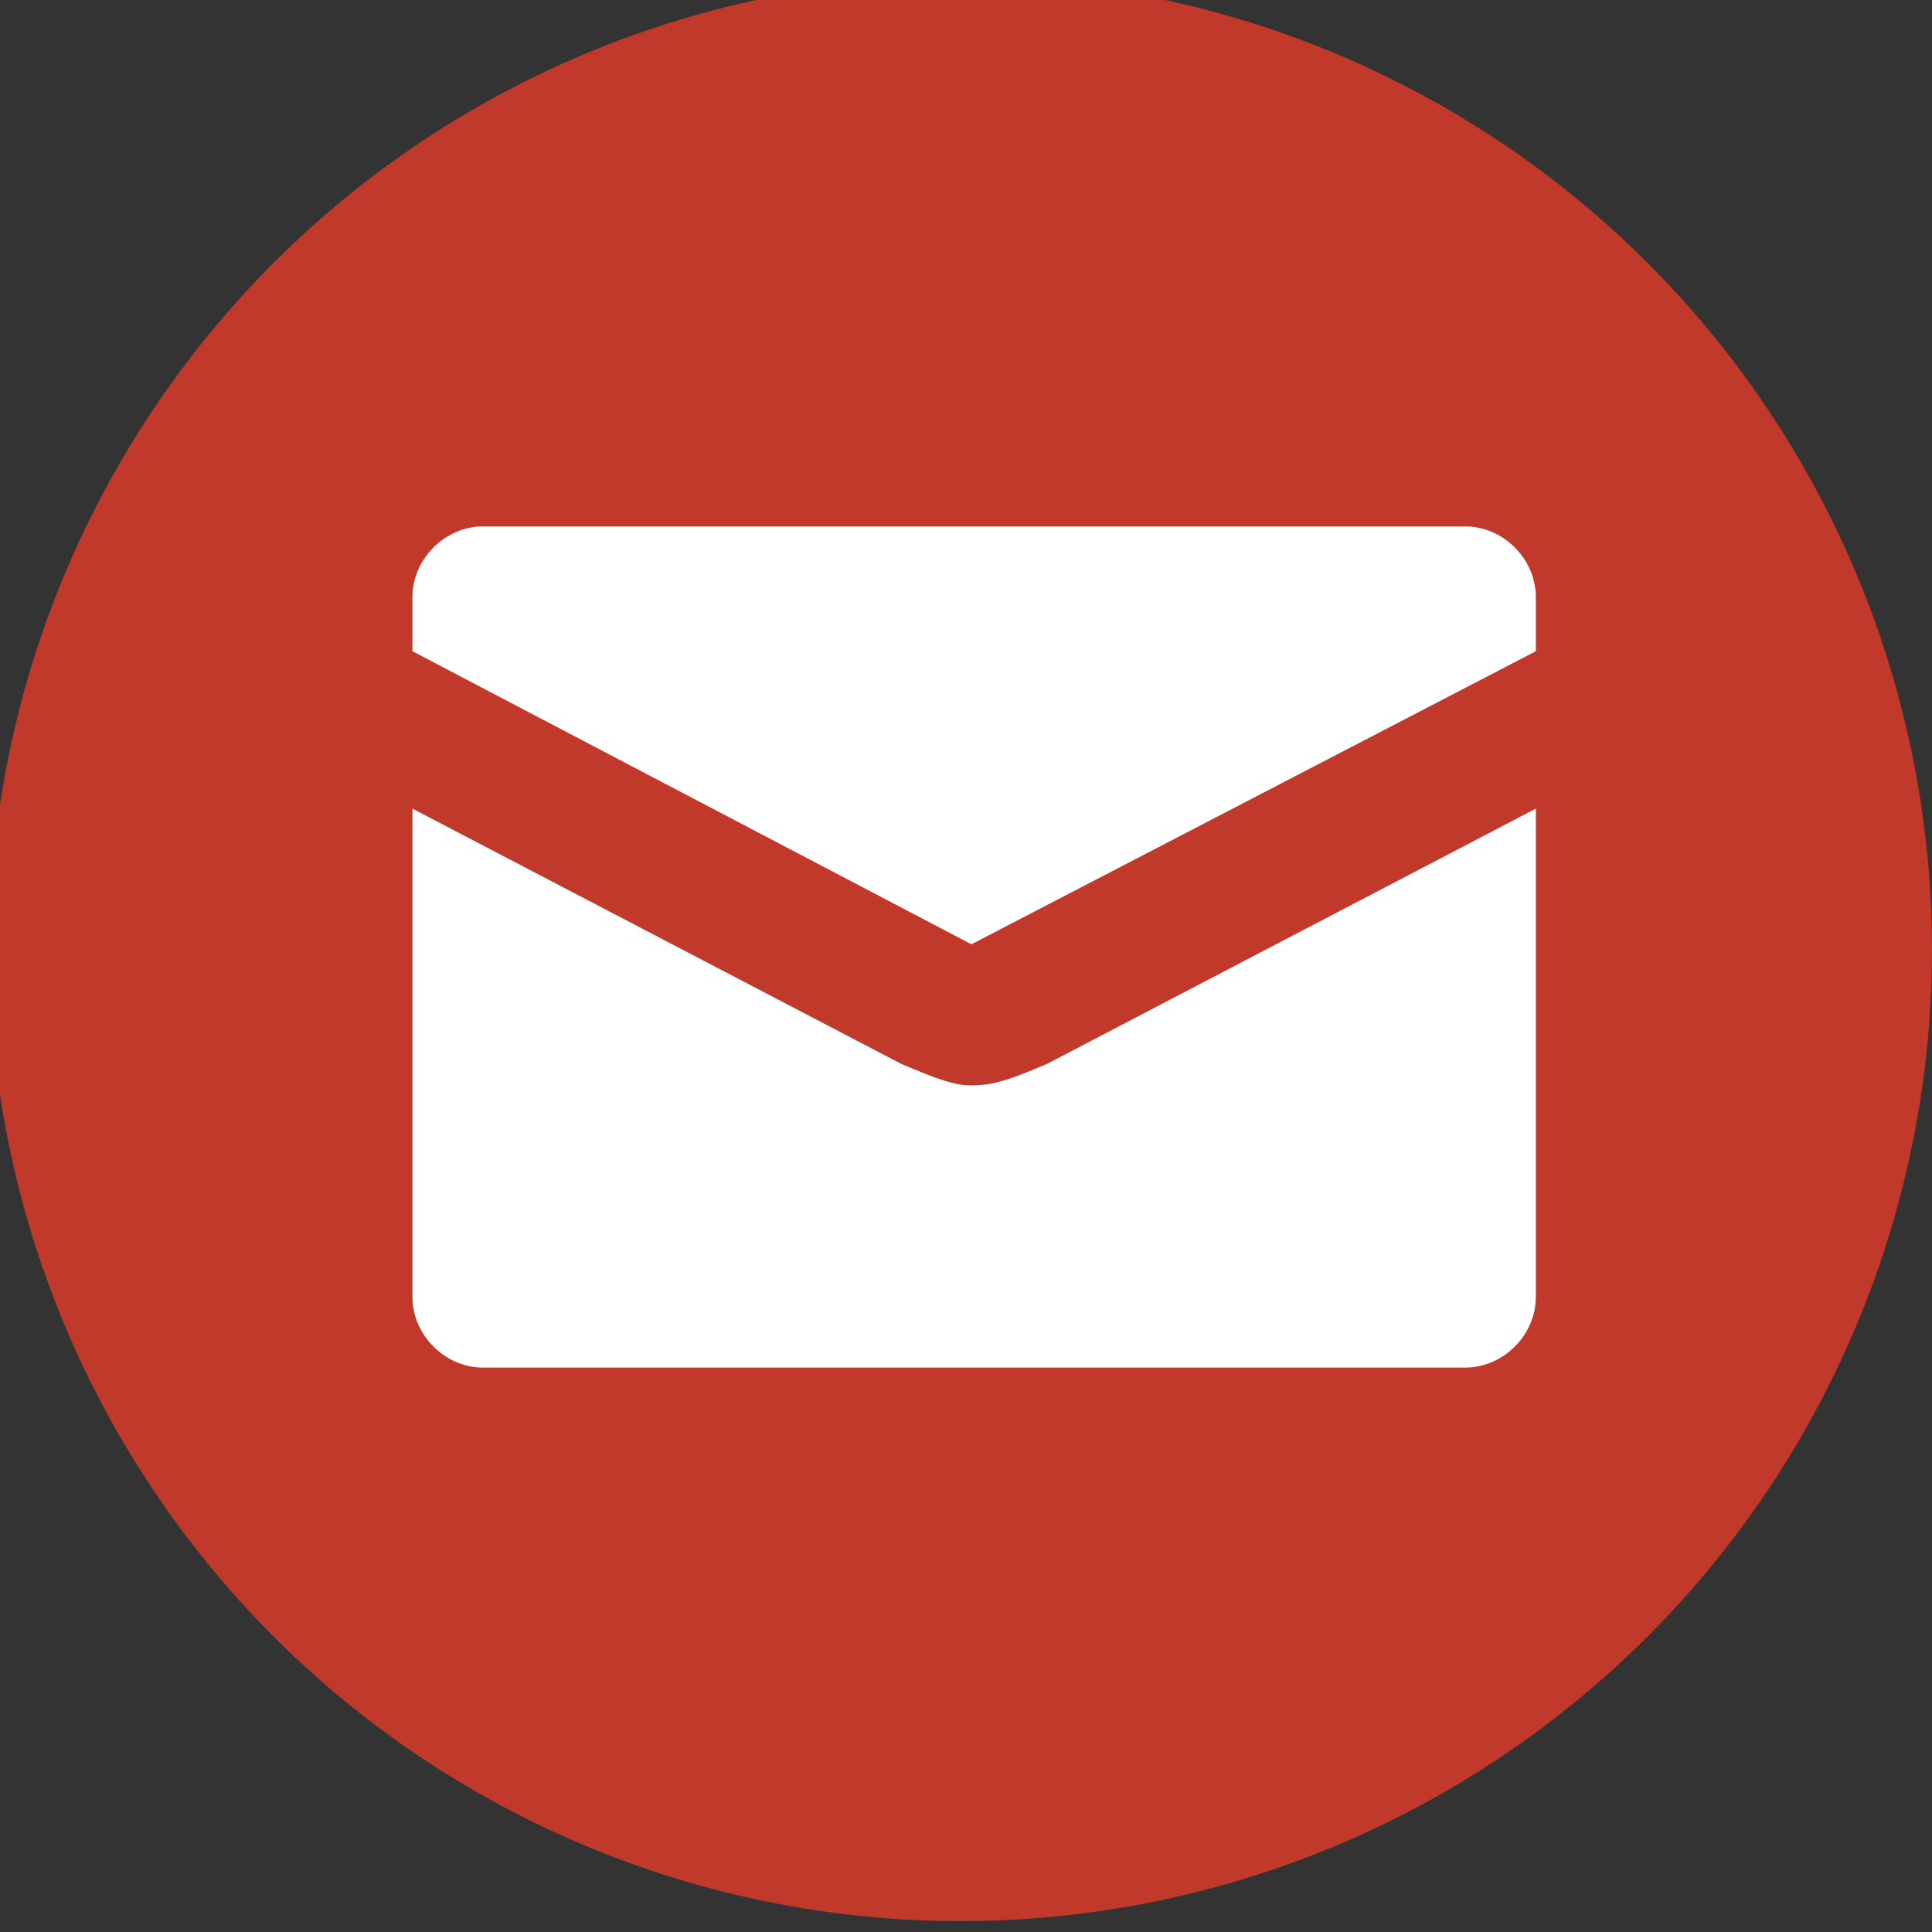 <?xml version="1.0" encoding="utf-8"?>
<!-- Generator: Adobe Illustrator 19.1.0, SVG Export Plug-In . SVG Version: 6.00 Build 0)  -->
<svg version="1.1" id="Layer_1" xmlns="http://www.w3.org/2000/svg" xmlns:xlink="http://www.w3.org/1999/xlink" x="0px" y="0px"
	 viewBox="0 0 35.6 35.6" style="enable-background:new 0 0 35.6 35.6;" xml:space="preserve">
<rect x="0" y="0" width="35.6" height="35.6" fill="#333333" stroke="none"/>
<style type="text/css">
	.st0{fill:#C0392B;}
	.st1{fill:#FFFFFF;}
</style>
<circle class="st0" cx="45.7" cy="314.1" r="17.9"/>
<g>
	<path class="st1" d="M51.5,324.5c-4.1,0-8.2,0-12.3,0c-1.4-0.6-1.8-1.7-1.8-3.3c0.1-4.8,0.1-9.5,0-14.3c0-1.5,0.4-2.6,1.8-3.3
		c4.1,0,8.2,0,12.3,0c1.4,0.6,1.8,1.7,1.8,3.3c-0.1,4.8-0.1,9.5,0,14.3C53.3,322.8,52.9,323.9,51.5,324.5z M51.7,322.9
		c0-5.9,0-11.7,0-17.5c-4.3,0-8.5,0-12.7,0c0,5.9,0,11.7,0,17.5C43.2,322.9,47.4,322.9,51.7,322.9z"/>
	<path class="st1" d="M43.8,316.5c0-0.5,0-0.9,0-1.4c2.1,0,4.2,0,6.3,0c0,0.5,0,0.9,0,1.4C47.9,316.5,45.9,316.5,43.8,316.5z"/>
	<path class="st1" d="M50,308.6c0,0.5,0,0.9,0,1.4c-2.1,0-4.1,0-6.2,0c0-0.4,0-0.9,0-1.4C45.8,308.6,47.9,308.6,50,308.6z"/>
	<path class="st1" d="M43.7,313.3c0-0.5,0-1,0-1.5c1.8,0,3.6,0,5.5,0c0,0.5,0,1,0,1.5C47.4,313.3,45.6,313.3,43.7,313.3z"/>
	<path class="st1" d="M49.2,319.6c-1.8,0-3.6,0-5.4,0c0-0.5,0-0.9,0-1.4c1.8,0,3.6,0,5.4,0C49.2,318.7,49.2,319.1,49.2,319.6z"/>
	<path class="st1" d="M42,311.8c0,0.5,0,0.9,0,1.4c-0.4,0-0.9,0-1.4,0c0-0.4,0-0.9,0-1.4C41.1,311.8,41.5,311.8,42,311.8z"/>
	<path class="st1" d="M42,315c0,0.5,0,1,0,1.5c-0.5,0-0.9,0-1.4,0c0-0.5,0-0.9,0-1.5C41,315,41.5,315,42,315z"/>
	<path class="st1" d="M42,310c-0.5,0-0.9,0-1.4,0c0-0.5,0-0.9,0-1.4c0.5,0,0.9,0,1.4,0C42,309.1,42,309.6,42,310z"/>
	<path class="st1" d="M42,318.2c0,0.5,0,0.9,0,1.4c-0.5,0-0.9,0-1.4,0c0-0.5,0-0.9,0-1.4C41.1,318.2,41.5,318.2,42,318.2z"/>
</g>
<circle class="st0" cx="17.7" cy="17.5" r="17.9"/>
<g>
	<path class="st1" d="M17.9,20c-0.3,0-0.6-0.1-1.3-0.4l-9-4.7v9c0,0.7,0.6,1.3,1.3,1.3H27c0.7,0,1.3-0.6,1.3-1.3v-9l-9,4.7
		C18.6,19.9,18.3,20,17.9,20z M27,9.7H8.9c-0.7,0-1.3,0.6-1.3,1.3v1l10.3,5.4L28.3,12v-1C28.3,10.3,27.7,9.7,27,9.7z"/>
</g>
</svg>
